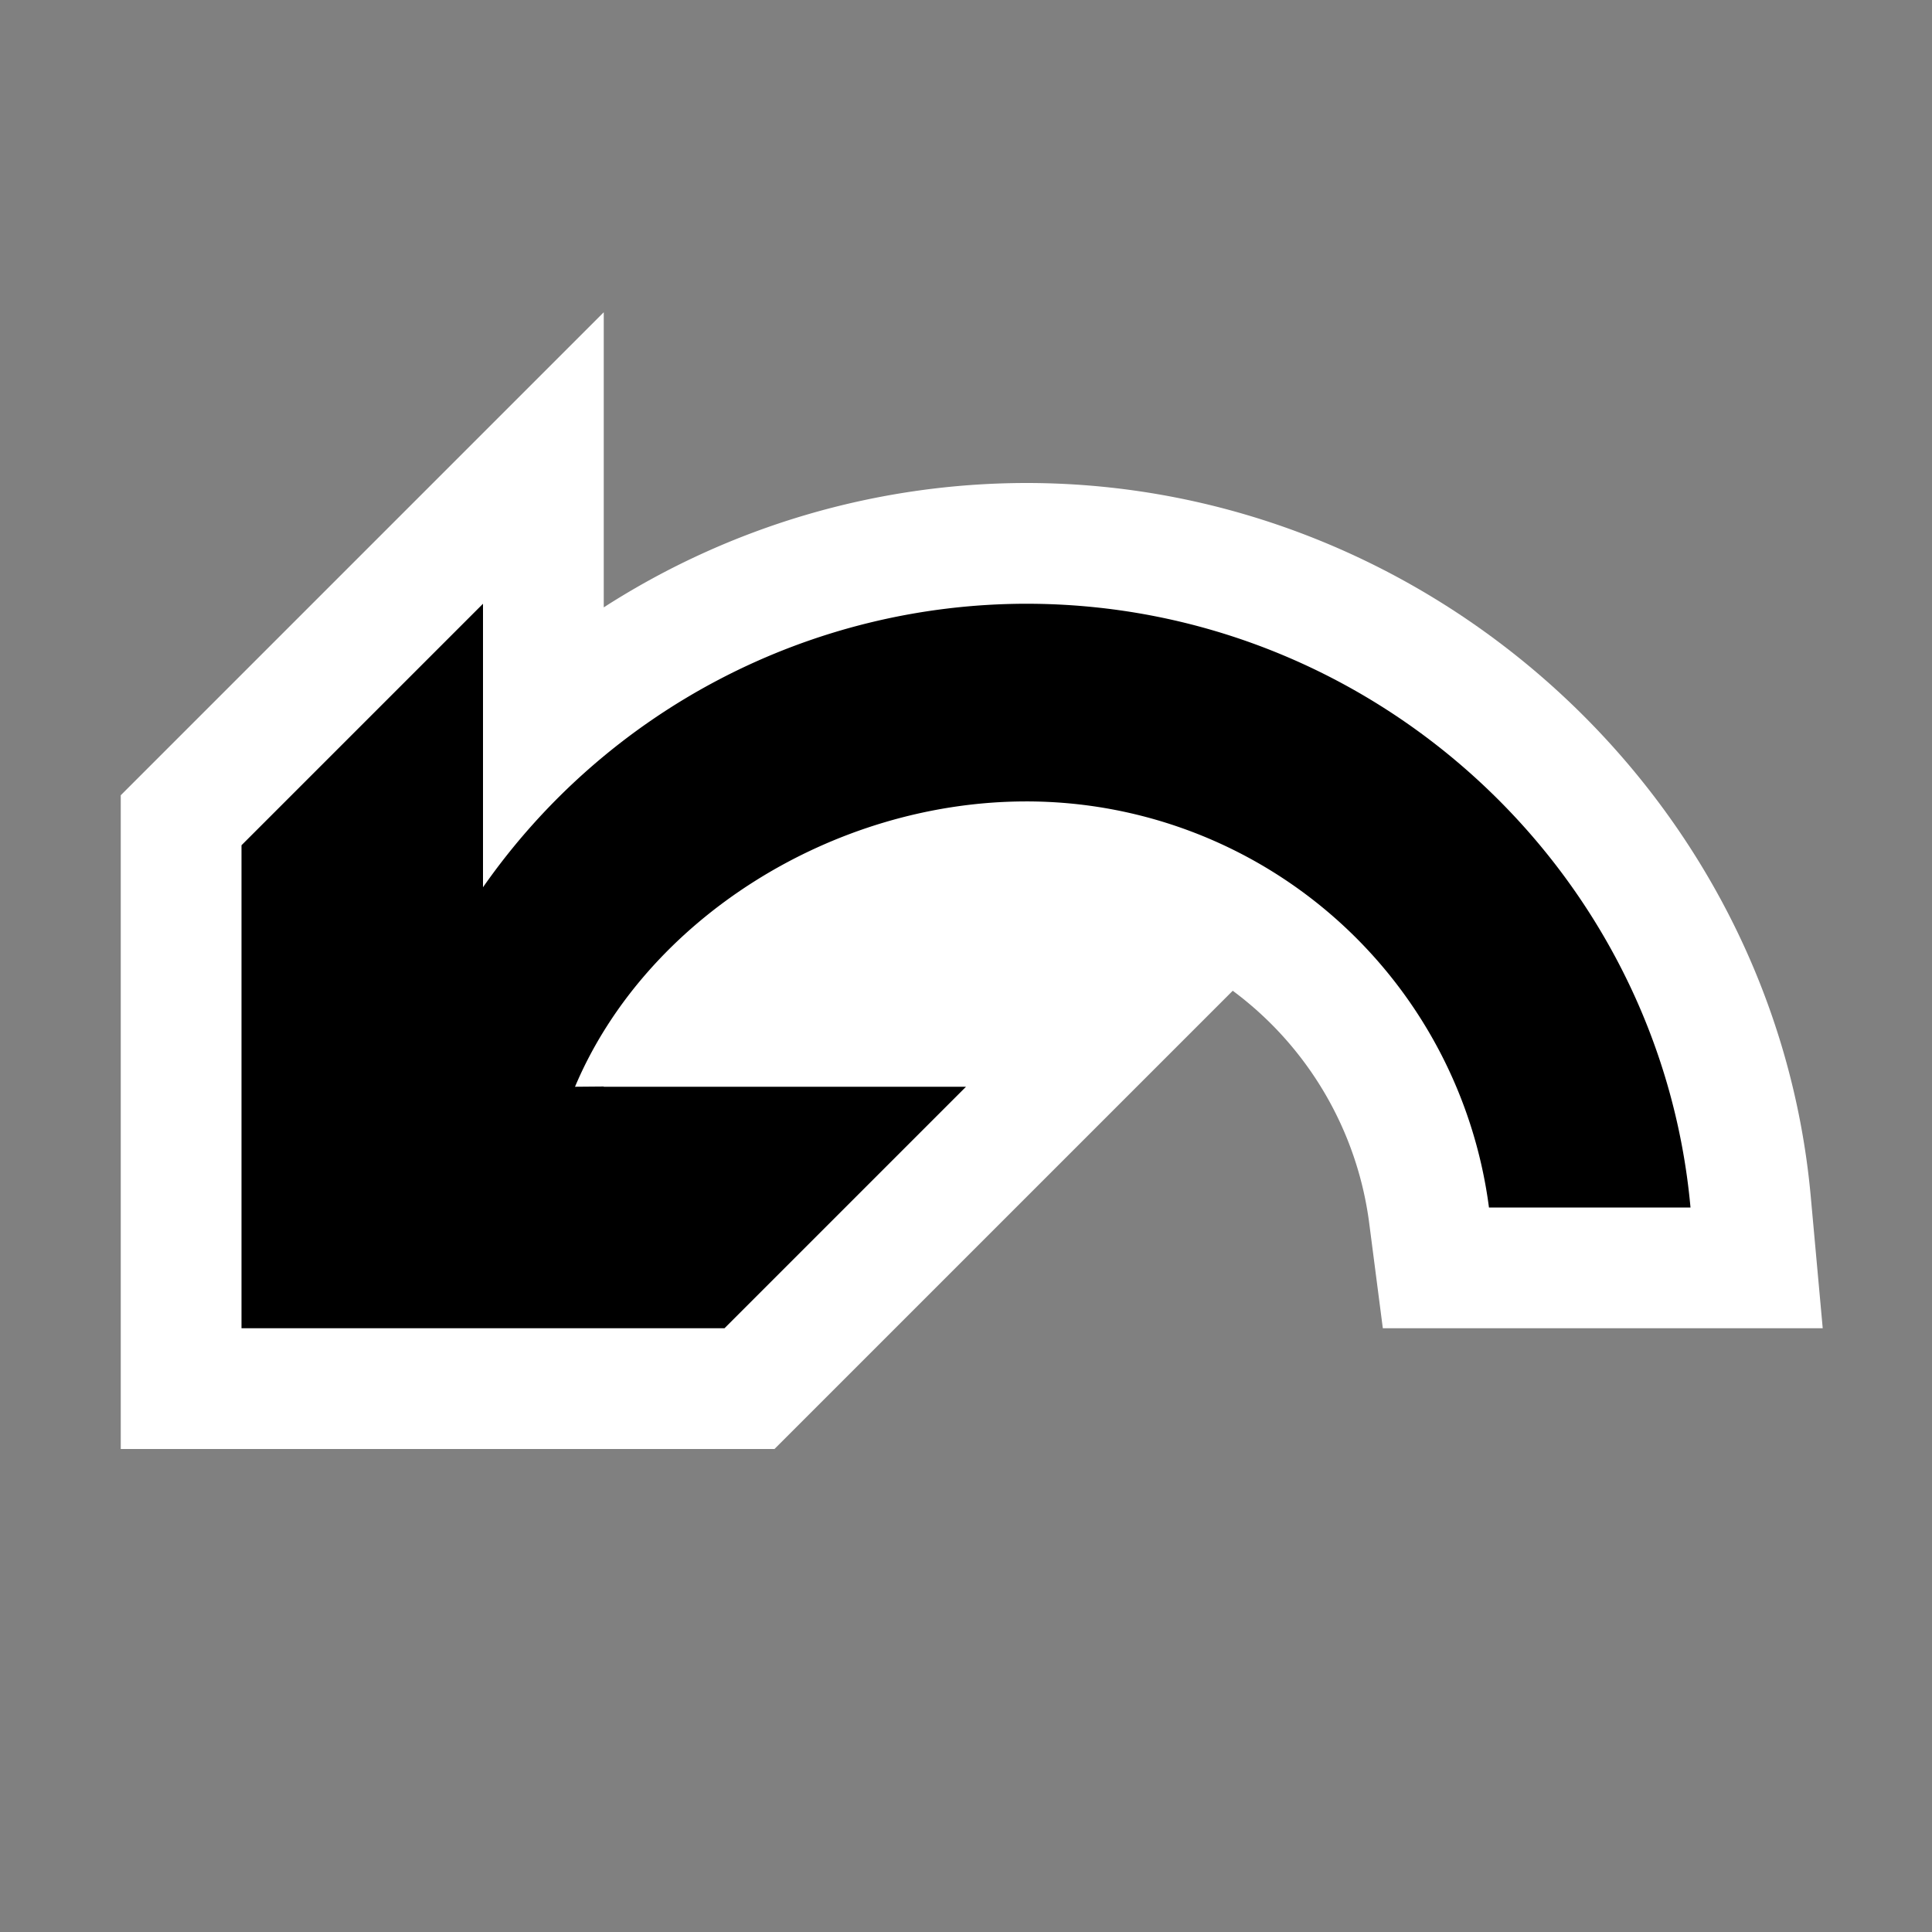 <svg xmlns="http://www.w3.org/2000/svg" viewBox="0 0 16 16"><rect x="0" y="0" width="16" height="16" fill="#808080" stroke="none"/><style>.icon-canvas-transparent{opacity:0;fill:white}.icon-vs-out{fill:white}.icon-vs-action-blue{fill:black}</style><path class="icon-canvas-transparent" d="M16 0v16H0V0h16z" id="canvas"/><path class="icon-vs-out" d="M15.095 11h-3.643l-.113-.872a2.853 2.853 0 0 0-1.13-1.923L6.414 12H1V6.586l4-4V5.03A6.481 6.481 0 0 1 8.5 4c3.342 0 6.195 2.596 6.496 5.91l.099 1.09z" id="outline"/><g id="iconBg"><path class="icon-vs-action-blue" d="M14 10h-1.669A3.863 3.863 0 0 0 8.5 6.637c-1.602 0-3.152.974-3.738 2.363L5 8.998V9h3l-2 2H2V7l2-2v2.348A5.495 5.495 0 0 1 8.5 5c2.863 0 5.246 2.201 5.5 5z"/></g></svg>